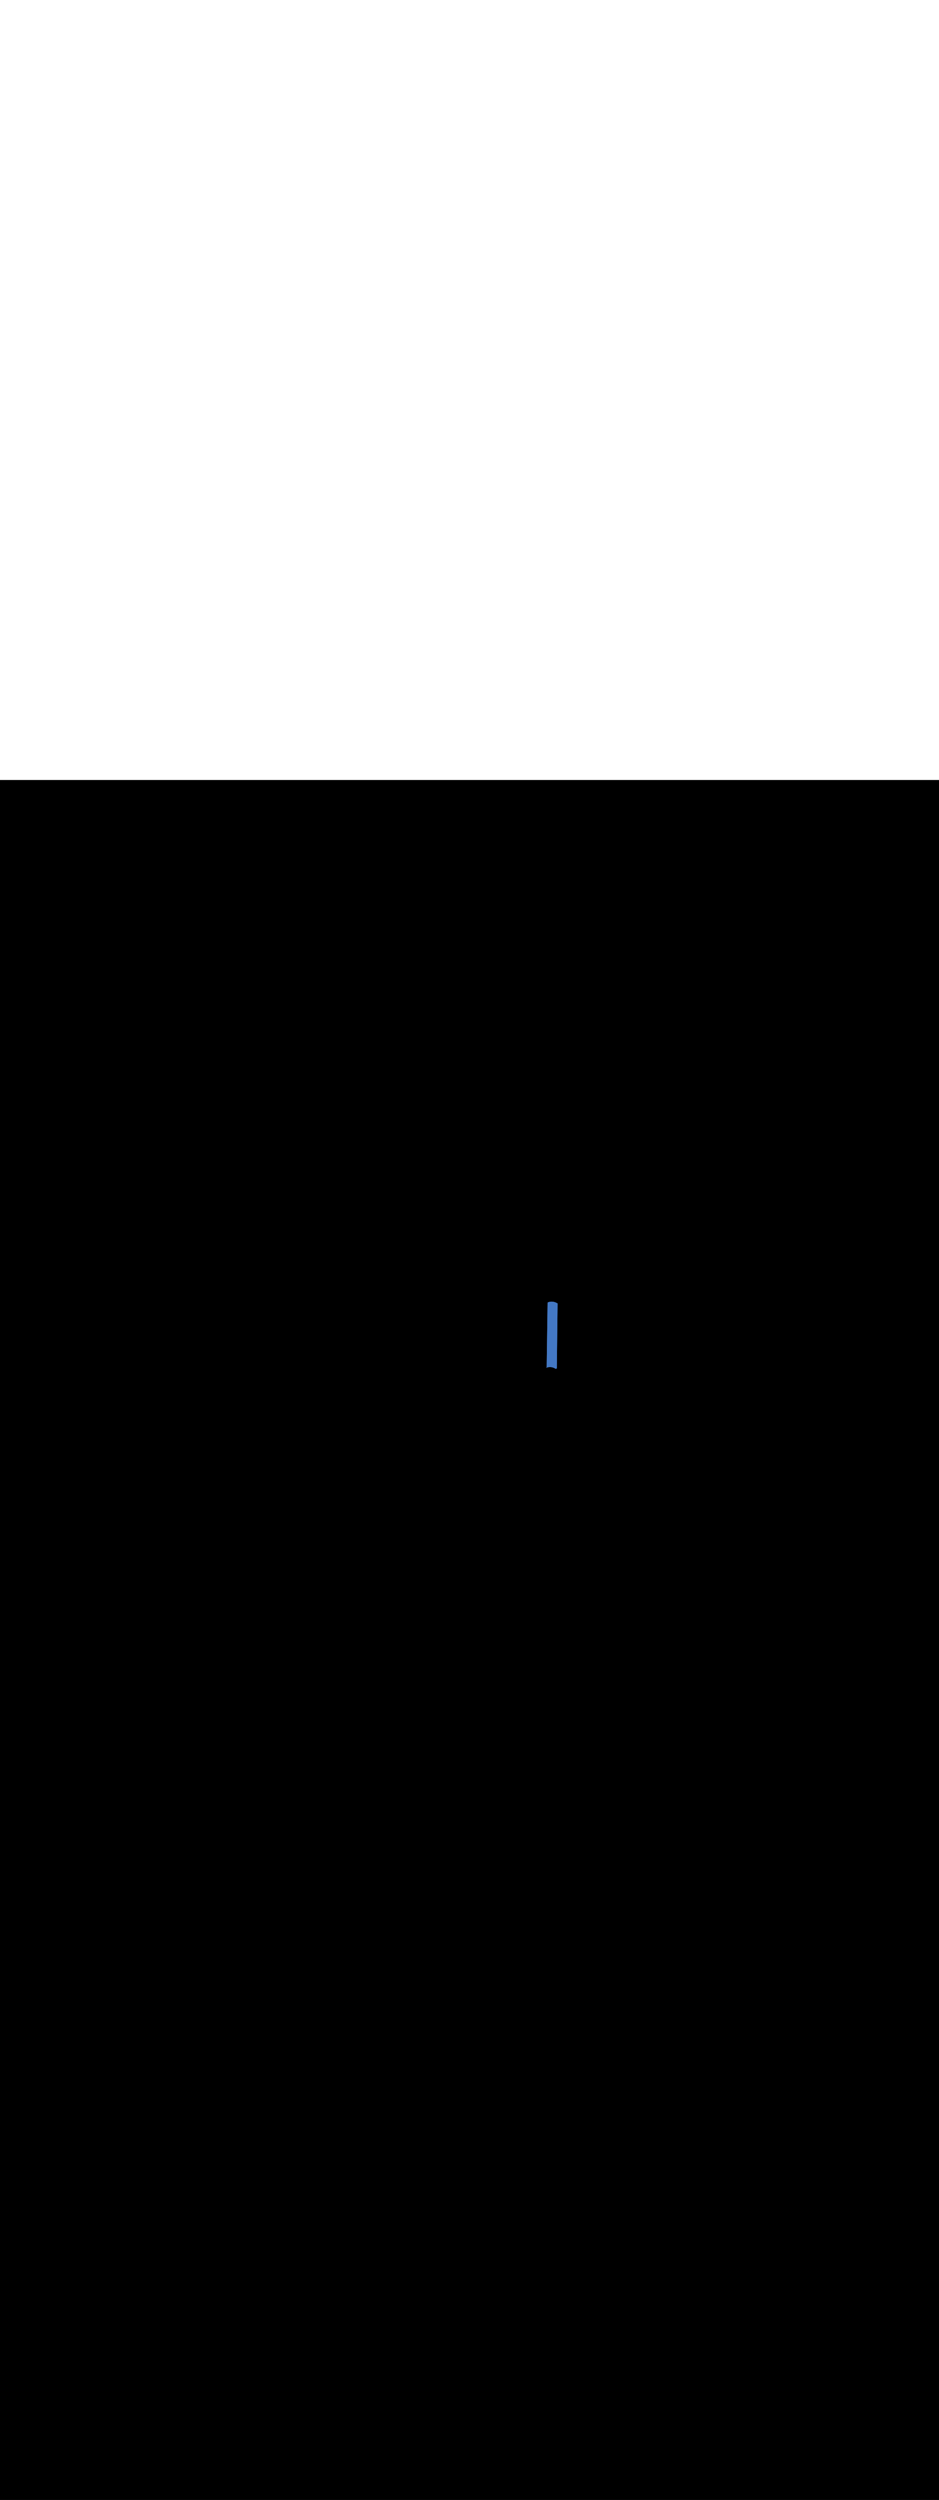<ns0:svg xmlns:ns0="http://www.w3.org/2000/svg" version="1.1" id="Layer_1" x="0px" y="0px" viewBox="0 0 500 500" style="width: 188px;" xml:space="preserve" data-imageid="paris-93" imageName="Paris" class="illustrations_image"><ns0:rect x="0" y="0" width="100%" height="100%" fill="black" /><ns0:g id="highlighted-segment"><ns0:style type="text/css" style="" /><ns0:style type="text/css" style="">
	.st0_paris-93{fill:#FBB03B;}
	.st1_paris-93{fill:#4378C4;}
	.st2_paris-93{fill:#9AC0FF;}
	.st3_paris-93{fill:#4D3706;}
	.st4_paris-93{fill:#68E1FD;}
	.st5_paris-93{opacity:0.51;}
	.st6_paris-93{fill:#344E4F;}
	.st7_paris-93{opacity:0.51;fill:#344E4F;enable-background:new    ;}
</ns0:style><ns0:path class="st1_paris-93" d="M 290.794 312.691 L 290.841 312.68 L 290.888 312.663 L 290.937 312.643 L 290.984 312.625 L 291.031 312.607 L 291.079 312.589 L 291.126 312.572 L 291.174 312.556 L 291.221 312.54 L 291.269 312.524 L 291.317 312.509 L 291.366 312.495 L 291.414 312.481 L 291.462 312.467 L 291.511 312.454 L 291.56 312.442 L 291.609 312.429 L 291.658 312.418 L 291.707 312.407 L 291.756 312.396 L 291.805 312.386 L 291.855 312.376 L 291.904 312.367 L 291.954 312.359 L 292.003 312.35 L 292.053 312.343 L 292.103 312.335 L 292.153 312.329 L 292.203 312.323 L 292.253 312.317 L 292.303 312.312 L 292.353 312.307 L 292.404 312.302 L 292.454 312.299 L 292.505 312.295 L 292.555 312.293 L 292.605 312.29 L 292.656 312.288 L 292.707 312.287 L 292.757 312.286 L 292.808 312.286 L 292.858 312.286 L 292.909 312.286 L 292.96 312.287 L 293.01 312.289 L 293.061 312.291 L 293.112 312.293 L 293.162 312.296 L 293.213 312.3 L 293.264 312.303 L 293.314 312.308 L 293.365 312.313 L 293.416 312.318 L 293.466 312.324 L 293.517 312.33 L 293.567 312.337 L 293.618 312.344 L 293.668 312.352 L 293.719 312.36 L 293.769 312.369 L 293.819 312.378 L 293.869 312.387 L 293.92 312.397 L 293.97 312.408 L 294.02 312.419 L 294.07 312.431 L 294.119 312.442 L 294.169 312.455 L 294.219 312.468 L 294.268 312.481 L 294.318 312.495 L 294.367 312.509 L 294.417 312.524 L 294.466 312.539 L 294.515 312.555 L 294.564 312.571 L 294.612 312.588 L 294.661 312.605 L 294.71 312.622 L 294.758 312.64 L 294.806 312.659 L 294.854 312.678 L 294.902 312.697 L 294.95 312.717 L 294.998 312.737 L 295.045 312.758 L 295.092 312.779 L 295.14 312.801 L 295.187 312.823 L 295.233 312.846 L 295.28 312.869 L 295.326 312.892 L 295.373 312.916 L 295.419 312.941 L 295.464 312.965 L 295.51 312.991 L 295.555 313.016 L 295.601 313.043 L 295.646 313.069 L 295.69 313.096 L 295.737 313.125 L 295.779 313.149 L 295.823 313.168 L 295.869 313.182 L 295.916 313.193 L 295.963 313.199 L 296.011 313.2 L 296.059 313.196 L 296.106 313.189 L 296.153 313.176 L 296.198 313.159 L 296.241 313.138 L 296.282 313.113 L 296.32 313.084 L 296.355 313.052 L 296.388 313.016 L 296.416 312.977 L 296.441 312.936 L 296.461 312.893 L 296.478 312.848 L 296.49 312.801 L 296.497 312.754 L 296.5 312.706 L 296.504 312.354 L 296.508 312.003 L 296.512 311.651 L 296.516 311.3 L 296.52 310.948 L 296.524 310.597 L 296.528 310.245 L 296.532 309.894 L 296.536 309.542 L 296.54 309.191 L 296.544 308.839 L 296.548 308.488 L 296.552 308.136 L 296.557 307.785 L 296.561 307.433 L 296.565 307.082 L 296.569 306.73 L 296.573 306.378 L 296.577 306.027 L 296.581 305.675 L 296.585 305.324 L 296.589 304.972 L 296.593 304.621 L 296.597 304.269 L 296.601 303.918 L 296.605 303.566 L 296.609 303.215 L 296.613 302.863 L 296.617 302.512 L 296.621 302.16 L 296.625 301.809 L 296.629 301.457 L 296.633 301.106 L 296.637 300.754 L 296.641 300.403 L 296.645 300.051 L 296.649 299.7 L 296.654 299.348 L 296.658 298.997 L 296.662 298.645 L 296.666 298.294 L 296.67 297.942 L 296.678 297.239 L 296.682 296.888 L 296.686 296.536 L 296.69 296.185 L 296.698 295.482 L 296.702 295.13 L 296.71 294.427 L 296.714 294.075 L 296.718 293.724 L 296.722 293.372 L 296.73 292.669 L 296.734 292.318 L 296.738 291.966 L 296.742 291.615 L 296.746 291.263 L 296.75 290.912 L 296.755 290.56 L 296.759 290.209 L 296.763 289.857 L 296.767 289.506 L 296.771 289.154 L 296.775 288.803 L 296.779 288.451 L 296.783 288.1 L 296.787 287.748 L 296.791 287.397 L 296.795 287.045 L 296.799 286.694 L 296.803 286.342 L 296.807 285.991 L 296.811 285.639 L 296.815 285.288 L 296.819 284.936 L 296.823 284.585 L 296.827 284.233 L 296.831 283.882 L 296.835 283.53 L 296.839 283.178 L 296.843 282.827 L 296.847 282.475 L 296.851 282.124 L 296.856 281.772 L 296.86 281.421 L 296.864 281.069 L 296.868 280.718 L 296.872 280.366 L 296.876 280.015 L 296.88 279.663 L 296.884 279.312 L 296.888 278.96 L 296.892 278.609 L 296.894 278.4 L 296.857 278.398 L 296.811 278.392 L 296.765 278.381 L 296.721 278.367 L 296.678 278.348 L 296.637 278.325 L 296.59 278.296 L 296.546 278.269 L 296.501 278.243 L 296.455 278.216 L 296.41 278.191 L 296.364 278.165 L 296.319 278.141 L 296.273 278.116 L 296.226 278.092 L 296.18 278.069 L 296.133 278.046 L 296.087 278.023 L 296.04 278.001 L 295.992 277.979 L 295.945 277.958 L 295.898 277.937 L 295.85 277.917 L 295.802 277.897 L 295.754 277.878 L 295.706 277.859 L 295.658 277.84 L 295.61 277.822 L 295.561 277.805 L 295.512 277.788 L 295.464 277.771 L 295.415 277.755 L 295.366 277.739 L 295.317 277.724 L 295.267 277.709 L 295.218 277.695 L 295.168 277.681 L 295.119 277.668 L 295.069 277.655 L 295.019 277.642 L 294.97 277.631 L 294.92 277.619 L 294.87 277.608 L 294.82 277.597 L 294.769 277.587 L 294.719 277.578 L 294.669 277.569 L 294.619 277.56 L 294.568 277.552 L 294.518 277.544 L 294.467 277.537 L 294.417 277.53 L 294.366 277.524 L 294.316 277.518 L 294.265 277.513 L 294.214 277.508 L 294.164 277.503 L 294.113 277.5 L 294.062 277.496 L 294.012 277.493 L 293.961 277.491 L 293.91 277.489 L 293.86 277.487 L 293.809 277.486 L 293.758 277.486 L 293.708 277.486 L 293.657 277.486 L 293.607 277.487 L 293.556 277.488 L 293.505 277.49 L 293.455 277.493 L 293.405 277.495 L 293.354 277.499 L 293.304 277.502 L 293.253 277.507 L 293.203 277.512 L 293.153 277.517 L 293.103 277.523 L 293.053 277.529 L 293.003 277.535 L 292.953 277.543 L 292.903 277.55 L 292.854 277.559 L 292.804 277.567 L 292.755 277.576 L 292.705 277.586 L 292.656 277.596 L 292.607 277.607 L 292.558 277.618 L 292.509 277.629 L 292.46 277.642 L 292.411 277.654 L 292.362 277.667 L 292.314 277.681 L 292.266 277.695 L 292.217 277.709 L 292.169 277.724 L 292.121 277.74 L 292.074 277.756 L 292.026 277.772 L 291.979 277.789 L 291.931 277.807 L 291.884 277.825 L 291.837 277.843 L 291.834 277.845 L 291.826 277.85 L 291.825 277.851 L 291.815 277.857 L 291.814 277.857 L 291.805 277.863 L 291.804 277.864 L 291.794 277.87 L 291.793 277.871 L 291.783 277.877 L 291.782 277.878 L 291.773 277.884 L 291.772 277.884 L 291.762 277.89 L 291.761 277.891 L 291.752 277.897 L 291.751 277.897 L 291.741 277.904 L 291.74 277.904 L 291.73 277.91 L 291.729 277.911 L 291.719 277.917 L 291.719 277.917 L 291.709 277.923 L 291.708 277.924 L 291.698 277.93 L 291.697 277.93 L 291.687 277.936 L 291.687 277.937 L 291.677 277.943 L 291.676 277.943 L 291.666 277.949 L 291.665 277.95 L 291.655 277.956 L 291.654 277.956 L 291.644 277.962 L 291.644 277.963 L 291.633 277.969 L 291.633 277.969 L 291.623 277.975 L 291.622 277.976 L 291.612 277.982 L 291.611 277.982 L 291.601 277.988 L 291.601 277.988 L 291.592 277.994 L 291.59 278.11 L 291.58 278.813 L 291.575 279.165 L 291.57 279.516 L 291.565 279.868 L 291.554 280.571 L 291.549 280.922 L 291.539 281.625 L 291.534 281.977 L 291.529 282.328 L 291.524 282.68 L 291.514 283.383 L 291.509 283.734 L 291.499 284.437 L 291.494 284.789 L 291.489 285.141 L 291.484 285.492 L 291.474 286.195 L 291.469 286.547 L 291.459 287.25 L 291.453 287.601 L 291.448 287.953 L 291.443 288.304 L 291.433 289.007 L 291.428 289.359 L 291.418 290.062 L 291.413 290.413 L 291.408 290.765 L 291.403 291.116 L 291.393 291.819 L 291.388 292.171 L 291.378 292.874 L 291.373 293.225 L 291.368 293.577 L 291.363 293.928 L 291.352 294.631 L 291.347 294.983 L 291.337 295.686 L 291.332 296.037 L 291.327 296.389 L 291.322 296.741 L 291.312 297.444 L 291.307 297.795 L 291.297 298.498 L 291.292 298.85 L 291.287 299.201 L 291.282 299.553 L 291.272 300.256 L 291.267 300.607 L 291.257 301.31 L 291.251 301.662 L 291.246 302.013 L 291.241 302.365 L 291.236 302.716 L 291.231 303.068 L 291.226 303.419 L 291.216 304.122 L 291.211 304.474 L 291.206 304.825 L 291.201 305.177 L 291.191 305.88 L 291.186 306.231 L 291.176 306.934 L 291.171 307.286 L 291.166 307.637 L 291.161 307.989 L 291.156 308.341 L 291.15 308.692 L 291.145 309.044 L 291.135 309.747 L 291.13 310.098 L 291.125 310.45 L 291.12 310.801 L 291.11 311.504 L 291.105 311.856 L 291.1 312.207 L 291.097 312.256 L 291.089 312.303 L 291.077 312.35 L 291.06 312.396 L 291.039 312.439 L 291.014 312.481 L 290.985 312.52 L 290.952 312.555 L 290.916 312.588 L 290.877 312.616 L 290.868 312.623 L 290.866 312.623 L 290.857 312.629 L 290.856 312.63 L 290.847 312.636 L 290.845 312.637 L 290.836 312.643 L 290.835 312.644 L 290.826 312.65 L 290.825 312.651 L 290.815 312.657 L 290.814 312.657 L 290.805 312.663 L 290.804 312.664 L 290.794 312.67 L 290.793 312.671 L 290.783 312.677 L 290.782 312.678 L 290.773 312.684 L 290.772 312.684 L 290.762 312.69 L 290.761 312.691 L 290.752 312.697 L 290.751 312.697 L 290.794 312.691 Z" id="element_237" style="" /><ns0:path class="st1_paris-93" d="M 290.794 312.691 L 290.841 312.68 L 290.888 312.663 L 290.937 312.643 L 290.984 312.625 L 291.031 312.607 L 291.079 312.589 L 291.126 312.572 L 291.174 312.556 L 291.221 312.54 L 291.269 312.524 L 291.317 312.509 L 291.366 312.495 L 291.414 312.481 L 291.462 312.467 L 291.511 312.454 L 291.56 312.442 L 291.609 312.429 L 291.658 312.418 L 291.707 312.407 L 291.756 312.396 L 291.805 312.386 L 291.855 312.376 L 291.904 312.367 L 291.954 312.359 L 292.003 312.35 L 292.053 312.343 L 292.103 312.335 L 292.153 312.329 L 292.203 312.323 L 292.253 312.317 L 292.303 312.312 L 292.353 312.307 L 292.404 312.302 L 292.454 312.299 L 292.505 312.295 L 292.555 312.293 L 292.605 312.29 L 292.656 312.288 L 292.707 312.287 L 292.757 312.286 L 292.808 312.286 L 292.858 312.286 L 292.909 312.286 L 292.96 312.287 L 293.01 312.289 L 293.061 312.291 L 293.112 312.293 L 293.162 312.296 L 293.213 312.3 L 293.264 312.303 L 293.314 312.308 L 293.365 312.313 L 293.416 312.318 L 293.466 312.324 L 293.517 312.33 L 293.567 312.337 L 293.618 312.344 L 293.668 312.352 L 293.719 312.36 L 293.769 312.369 L 293.819 312.378 L 293.869 312.387 L 293.92 312.397 L 293.97 312.408 L 294.02 312.419 L 294.07 312.431 L 294.119 312.442 L 294.169 312.455 L 294.219 312.468 L 294.268 312.481 L 294.318 312.495 L 294.367 312.509 L 294.417 312.524 L 294.466 312.539 L 294.515 312.555 L 294.564 312.571 L 294.612 312.588 L 294.661 312.605 L 294.71 312.622 L 294.758 312.64 L 294.806 312.659 L 294.854 312.678 L 294.902 312.697 L 294.95 312.717 L 294.998 312.737 L 295.045 312.758 L 295.092 312.779 L 295.14 312.801 L 295.187 312.823 L 295.233 312.846 L 295.28 312.869 L 295.326 312.892 L 295.373 312.916 L 295.419 312.941 L 295.464 312.965 L 295.51 312.991 L 295.555 313.016 L 295.601 313.043 L 295.646 313.069 L 295.69 313.096 L 295.737 313.125 L 295.779 313.149 L 295.823 313.168 L 295.869 313.182 L 295.916 313.193 L 295.963 313.199 L 296.011 313.2 L 296.059 313.196 L 296.106 313.189 L 296.153 313.176 L 296.198 313.159 L 296.241 313.138 L 296.282 313.113 L 296.32 313.084 L 296.355 313.052 L 296.388 313.016 L 296.416 312.977 L 296.441 312.936 L 296.461 312.893 L 296.478 312.848 L 296.49 312.801 L 296.497 312.754 L 296.5 312.706 L 296.504 312.354 L 296.508 312.003 L 296.512 311.651 L 296.516 311.3 L 296.52 310.948 L 296.524 310.597 L 296.528 310.245 L 296.532 309.894 L 296.536 309.542 L 296.54 309.191 L 296.544 308.839 L 296.548 308.488 L 296.552 308.136 L 296.557 307.785 L 296.561 307.433 L 296.565 307.082 L 296.569 306.73 L 296.573 306.378 L 296.577 306.027 L 296.581 305.675 L 296.585 305.324 L 296.589 304.972 L 296.593 304.621 L 296.597 304.269 L 296.601 303.918 L 296.605 303.566 L 296.609 303.215 L 296.613 302.863 L 296.617 302.512 L 296.621 302.16 L 296.625 301.809 L 296.629 301.457 L 296.633 301.106 L 296.637 300.754 L 296.641 300.403 L 296.645 300.051 L 296.649 299.7 L 296.654 299.348 L 296.658 298.997 L 296.662 298.645 L 296.666 298.294 L 296.67 297.942 L 296.678 297.239 L 296.682 296.888 L 296.686 296.536 L 296.69 296.185 L 296.698 295.482 L 296.702 295.13 L 296.71 294.427 L 296.714 294.075 L 296.718 293.724 L 296.722 293.372 L 296.73 292.669 L 296.734 292.318 L 296.738 291.966 L 296.742 291.615 L 296.746 291.263 L 296.75 290.912 L 296.755 290.56 L 296.759 290.209 L 296.763 289.857 L 296.767 289.506 L 296.771 289.154 L 296.775 288.803 L 296.779 288.451 L 296.783 288.1 L 296.787 287.748 L 296.791 287.397 L 296.795 287.045 L 296.799 286.694 L 296.803 286.342 L 296.807 285.991 L 296.811 285.639 L 296.815 285.288 L 296.819 284.936 L 296.823 284.585 L 296.827 284.233 L 296.831 283.882 L 296.835 283.53 L 296.839 283.178 L 296.843 282.827 L 296.847 282.475 L 296.851 282.124 L 296.856 281.772 L 296.86 281.421 L 296.864 281.069 L 296.868 280.718 L 296.872 280.366 L 296.876 280.015 L 296.88 279.663 L 296.884 279.312 L 296.888 278.96 L 296.892 278.609 L 296.894 278.4 L 296.857 278.398 L 296.811 278.392 L 296.765 278.381 L 296.721 278.367 L 296.678 278.348 L 296.637 278.325 L 296.59 278.296 L 296.546 278.269 L 296.501 278.243 L 296.455 278.216 L 296.41 278.191 L 296.364 278.165 L 296.319 278.141 L 296.273 278.116 L 296.226 278.092 L 296.18 278.069 L 296.133 278.046 L 296.087 278.023 L 296.04 278.001 L 295.992 277.979 L 295.945 277.958 L 295.898 277.937 L 295.85 277.917 L 295.802 277.897 L 295.754 277.878 L 295.706 277.859 L 295.658 277.84 L 295.61 277.822 L 295.561 277.805 L 295.512 277.788 L 295.464 277.771 L 295.415 277.755 L 295.366 277.739 L 295.317 277.724 L 295.267 277.709 L 295.218 277.695 L 295.168 277.681 L 295.119 277.668 L 295.069 277.655 L 295.019 277.642 L 294.97 277.631 L 294.92 277.619 L 294.87 277.608 L 294.82 277.597 L 294.769 277.587 L 294.719 277.578 L 294.669 277.569 L 294.619 277.56 L 294.568 277.552 L 294.518 277.544 L 294.467 277.537 L 294.417 277.53 L 294.366 277.524 L 294.316 277.518 L 294.265 277.513 L 294.214 277.508 L 294.164 277.503 L 294.113 277.5 L 294.062 277.496 L 294.012 277.493 L 293.961 277.491 L 293.91 277.489 L 293.86 277.487 L 293.809 277.486 L 293.758 277.486 L 293.708 277.486 L 293.657 277.486 L 293.607 277.487 L 293.556 277.488 L 293.505 277.49 L 293.455 277.493 L 293.405 277.495 L 293.354 277.499 L 293.304 277.502 L 293.253 277.507 L 293.203 277.512 L 293.153 277.517 L 293.103 277.523 L 293.053 277.529 L 293.003 277.535 L 292.953 277.543 L 292.903 277.55 L 292.854 277.559 L 292.804 277.567 L 292.755 277.576 L 292.705 277.586 L 292.656 277.596 L 292.607 277.607 L 292.558 277.618 L 292.509 277.629 L 292.46 277.642 L 292.411 277.654 L 292.362 277.667 L 292.314 277.681 L 292.266 277.695 L 292.217 277.709 L 292.169 277.724 L 292.121 277.74 L 292.074 277.756 L 292.026 277.772 L 291.979 277.789 L 291.931 277.807 L 291.884 277.825 L 291.837 277.843 L 291.834 277.845 L 291.826 277.85 L 291.825 277.851 L 291.815 277.857 L 291.814 277.857 L 291.805 277.863 L 291.804 277.864 L 291.794 277.87 L 291.793 277.871 L 291.783 277.877 L 291.782 277.878 L 291.773 277.884 L 291.772 277.884 L 291.762 277.89 L 291.761 277.891 L 291.752 277.897 L 291.751 277.897 L 291.741 277.904 L 291.74 277.904 L 291.73 277.91 L 291.729 277.911 L 291.719 277.917 L 291.719 277.917 L 291.709 277.923 L 291.708 277.924 L 291.698 277.93 L 291.697 277.93 L 291.687 277.936 L 291.687 277.937 L 291.677 277.943 L 291.676 277.943 L 291.666 277.949 L 291.665 277.95 L 291.655 277.956 L 291.654 277.956 L 291.644 277.962 L 291.644 277.963 L 291.633 277.969 L 291.633 277.969 L 291.623 277.975 L 291.622 277.976 L 291.612 277.982 L 291.611 277.982 L 291.601 277.988 L 291.601 277.988 L 291.592 277.994 L 291.59 278.11 L 291.58 278.813 L 291.575 279.165 L 291.57 279.516 L 291.565 279.868 L 291.554 280.571 L 291.549 280.922 L 291.539 281.625 L 291.534 281.977 L 291.529 282.328 L 291.524 282.68 L 291.514 283.383 L 291.509 283.734 L 291.499 284.437 L 291.494 284.789 L 291.489 285.141 L 291.484 285.492 L 291.474 286.195 L 291.469 286.547 L 291.459 287.25 L 291.453 287.601 L 291.448 287.953 L 291.443 288.304 L 291.433 289.007 L 291.428 289.359 L 291.418 290.062 L 291.413 290.413 L 291.408 290.765 L 291.403 291.116 L 291.393 291.819 L 291.388 292.171 L 291.378 292.874 L 291.373 293.225 L 291.368 293.577 L 291.363 293.928 L 291.352 294.631 L 291.347 294.983 L 291.337 295.686 L 291.332 296.037 L 291.327 296.389 L 291.322 296.741 L 291.312 297.444 L 291.307 297.795 L 291.297 298.498 L 291.292 298.85 L 291.287 299.201 L 291.282 299.553 L 291.272 300.256 L 291.267 300.607 L 291.257 301.31 L 291.251 301.662 L 291.246 302.013 L 291.241 302.365 L 291.236 302.716 L 291.231 303.068 L 291.226 303.419 L 291.216 304.122 L 291.211 304.474 L 291.206 304.825 L 291.201 305.177 L 291.191 305.88 L 291.186 306.231 L 291.176 306.934 L 291.171 307.286 L 291.166 307.637 L 291.161 307.989 L 291.156 308.341 L 291.15 308.692 L 291.145 309.044 L 291.135 309.747 L 291.13 310.098 L 291.125 310.45 L 291.12 310.801 L 291.11 311.504 L 291.105 311.856 L 291.1 312.207 L 291.097 312.256 L 291.089 312.303 L 291.077 312.35 L 291.06 312.396 L 291.039 312.439 L 291.014 312.481 L 290.985 312.52 L 290.952 312.555 L 290.916 312.588 L 290.877 312.616 L 290.868 312.623 L 290.866 312.623 L 290.857 312.629 L 290.856 312.63 L 290.847 312.636 L 290.845 312.637 L 290.836 312.643 L 290.835 312.644 L 290.826 312.65 L 290.825 312.651 L 290.815 312.657 L 290.814 312.657 L 290.805 312.663 L 290.804 312.664 L 290.794 312.67 L 290.793 312.671 L 290.783 312.677 L 290.782 312.678 L 290.773 312.684 L 290.772 312.684 L 290.762 312.69 L 290.761 312.691 L 290.752 312.697 L 290.751 312.697 L 290.794 312.691 Z" id="element_237" style="" /></ns0:g></ns0:svg>